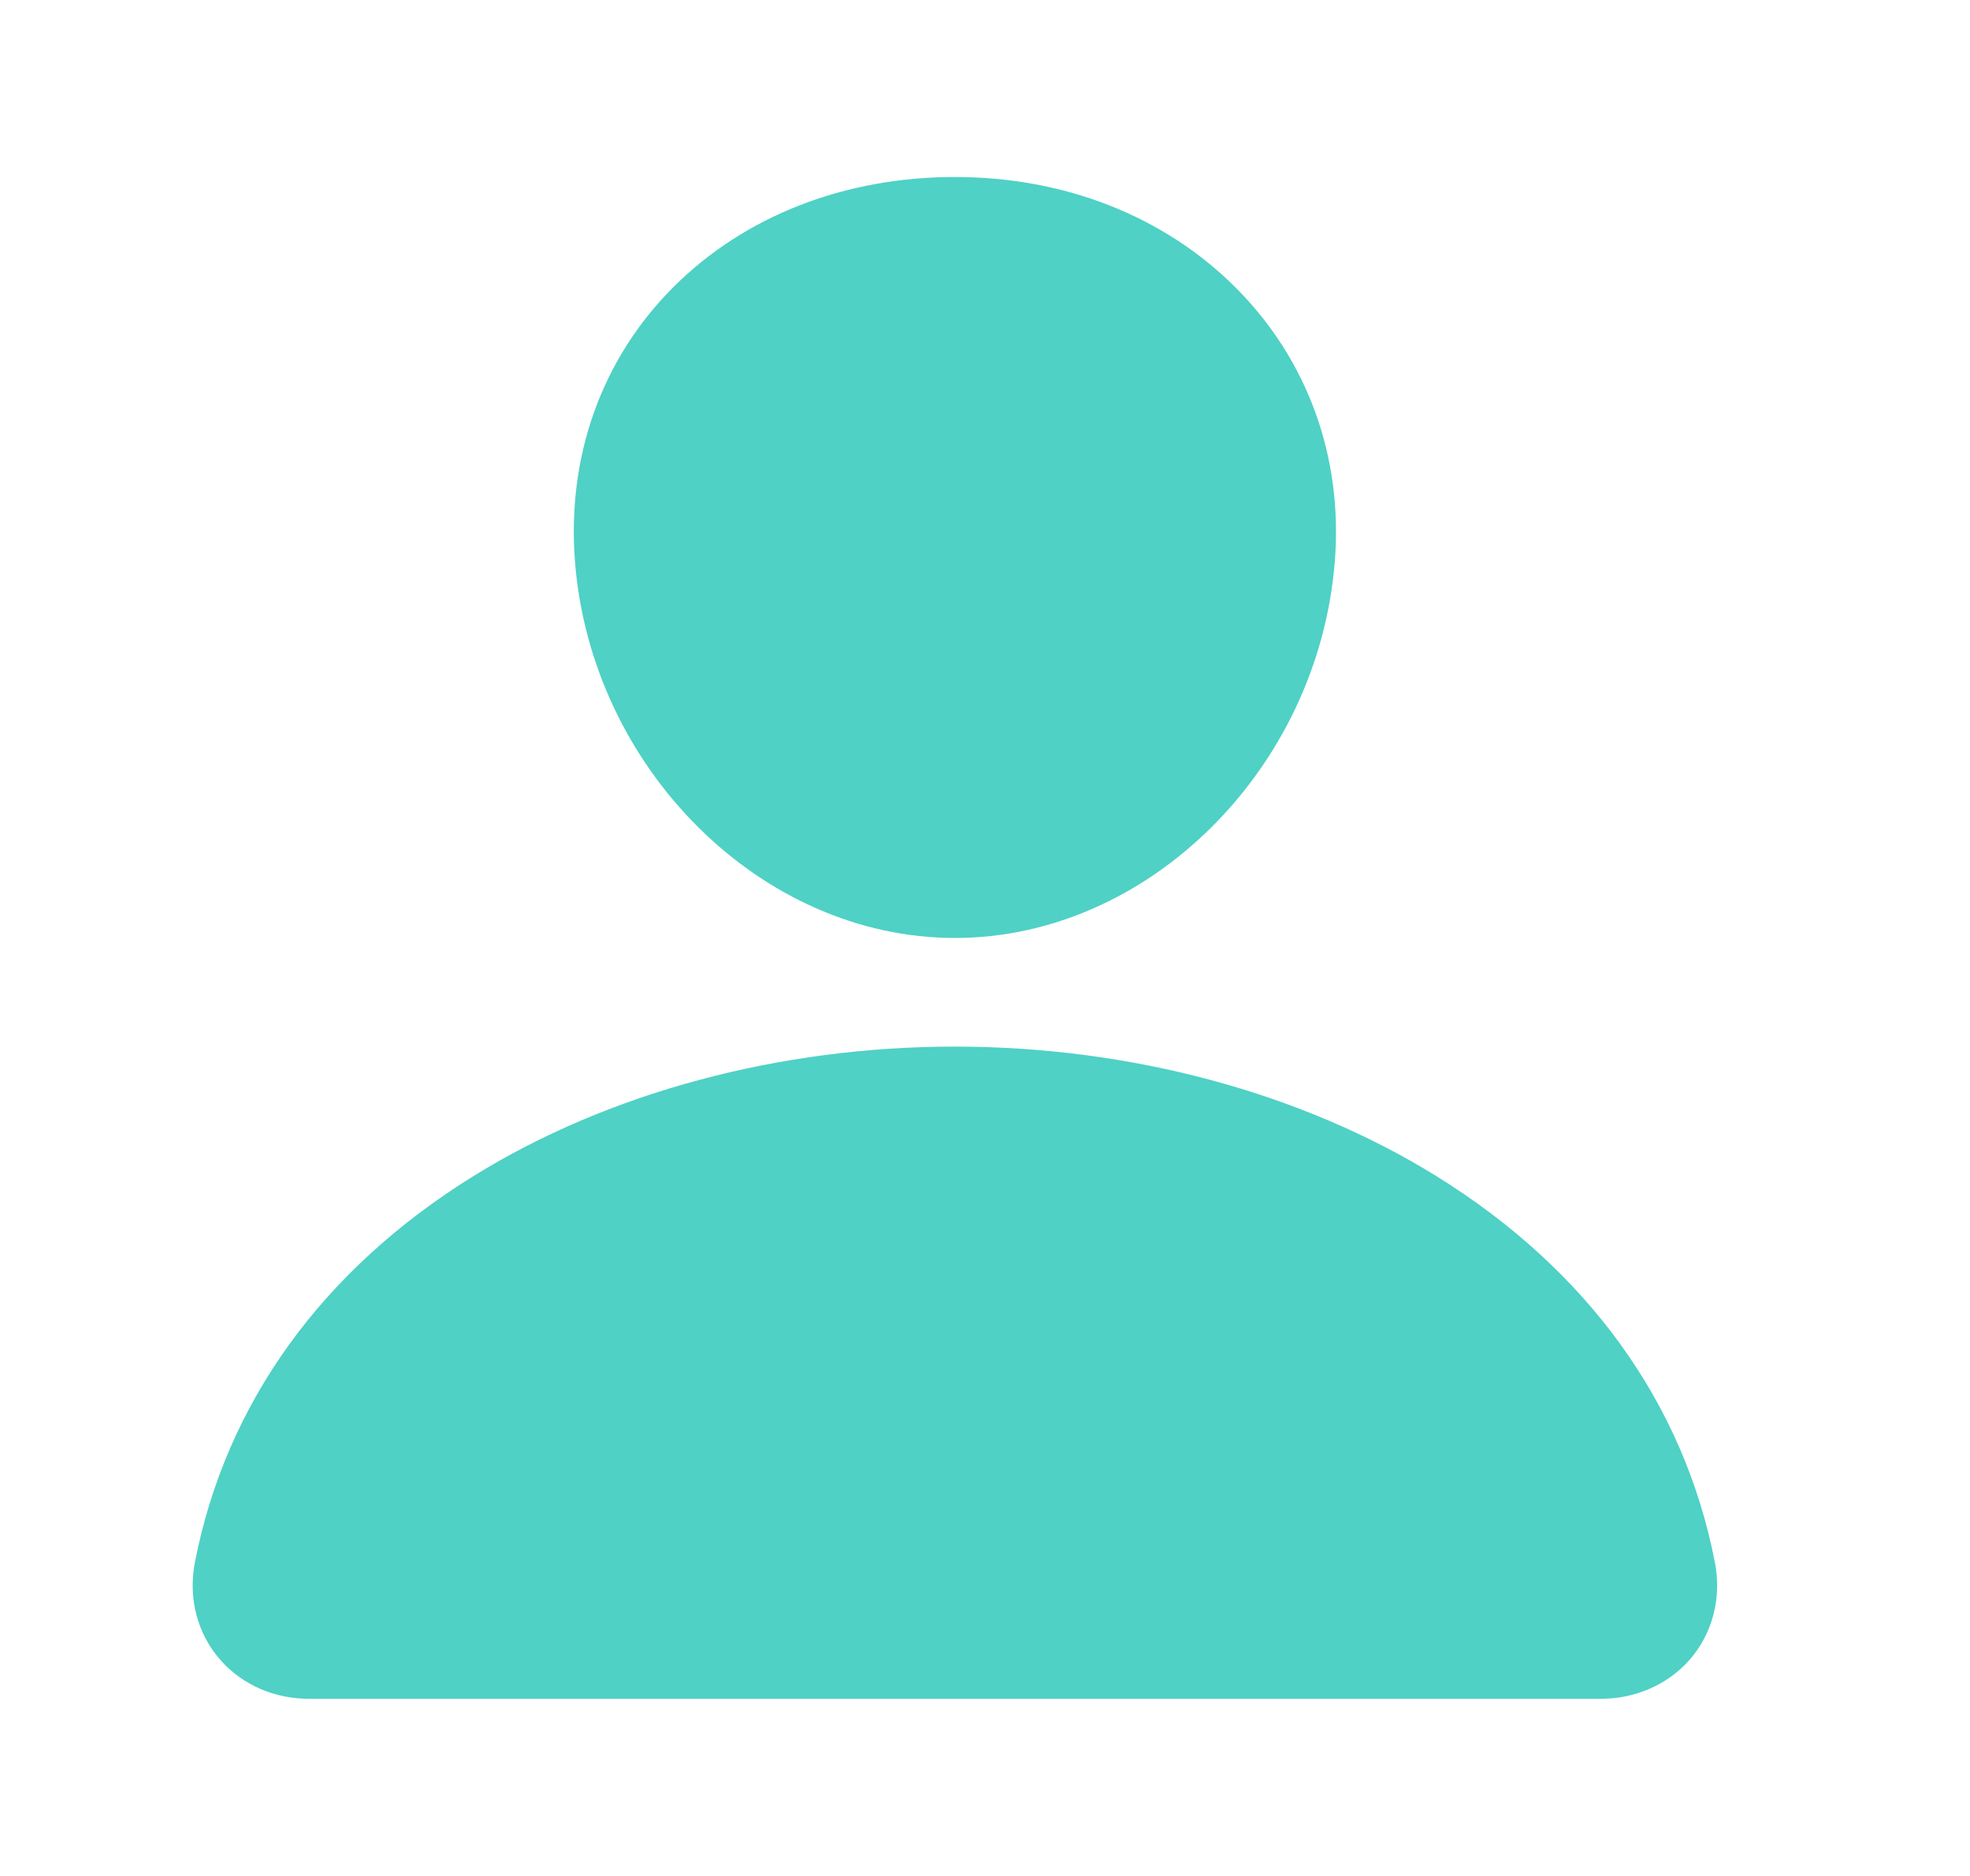 <svg width="21" height="20" viewBox="0 0 21 20" fill="none" xmlns="http://www.w3.org/2000/svg">
<path d="M13.173 3.067C12.413 2.306 11.351 1.887 10.179 1.887C9.001 1.887 7.936 2.304 7.179 3.06C6.414 3.825 6.042 4.864 6.129 5.986C6.303 8.199 8.119 10 10.179 10C12.239 10 14.053 8.199 14.229 5.986C14.317 4.875 13.942 3.838 13.173 3.067Z" fill="#4FD1C5"/>
<path d="M17.054 18.111H3.304C3.124 18.113 2.946 18.078 2.782 18.009C2.619 17.939 2.474 17.836 2.359 17.708C2.105 17.427 2.003 17.043 2.078 16.654C2.408 14.958 3.437 13.534 5.054 12.534C6.491 11.646 8.311 11.158 10.179 11.158C12.047 11.158 13.867 11.647 15.304 12.534C16.921 13.534 17.95 14.958 18.28 16.654C18.356 17.042 18.253 17.426 18 17.708C17.884 17.836 17.739 17.939 17.576 18.008C17.412 18.078 17.234 18.113 17.054 18.111Z" fill="#4FD1C5"/>
</svg>
